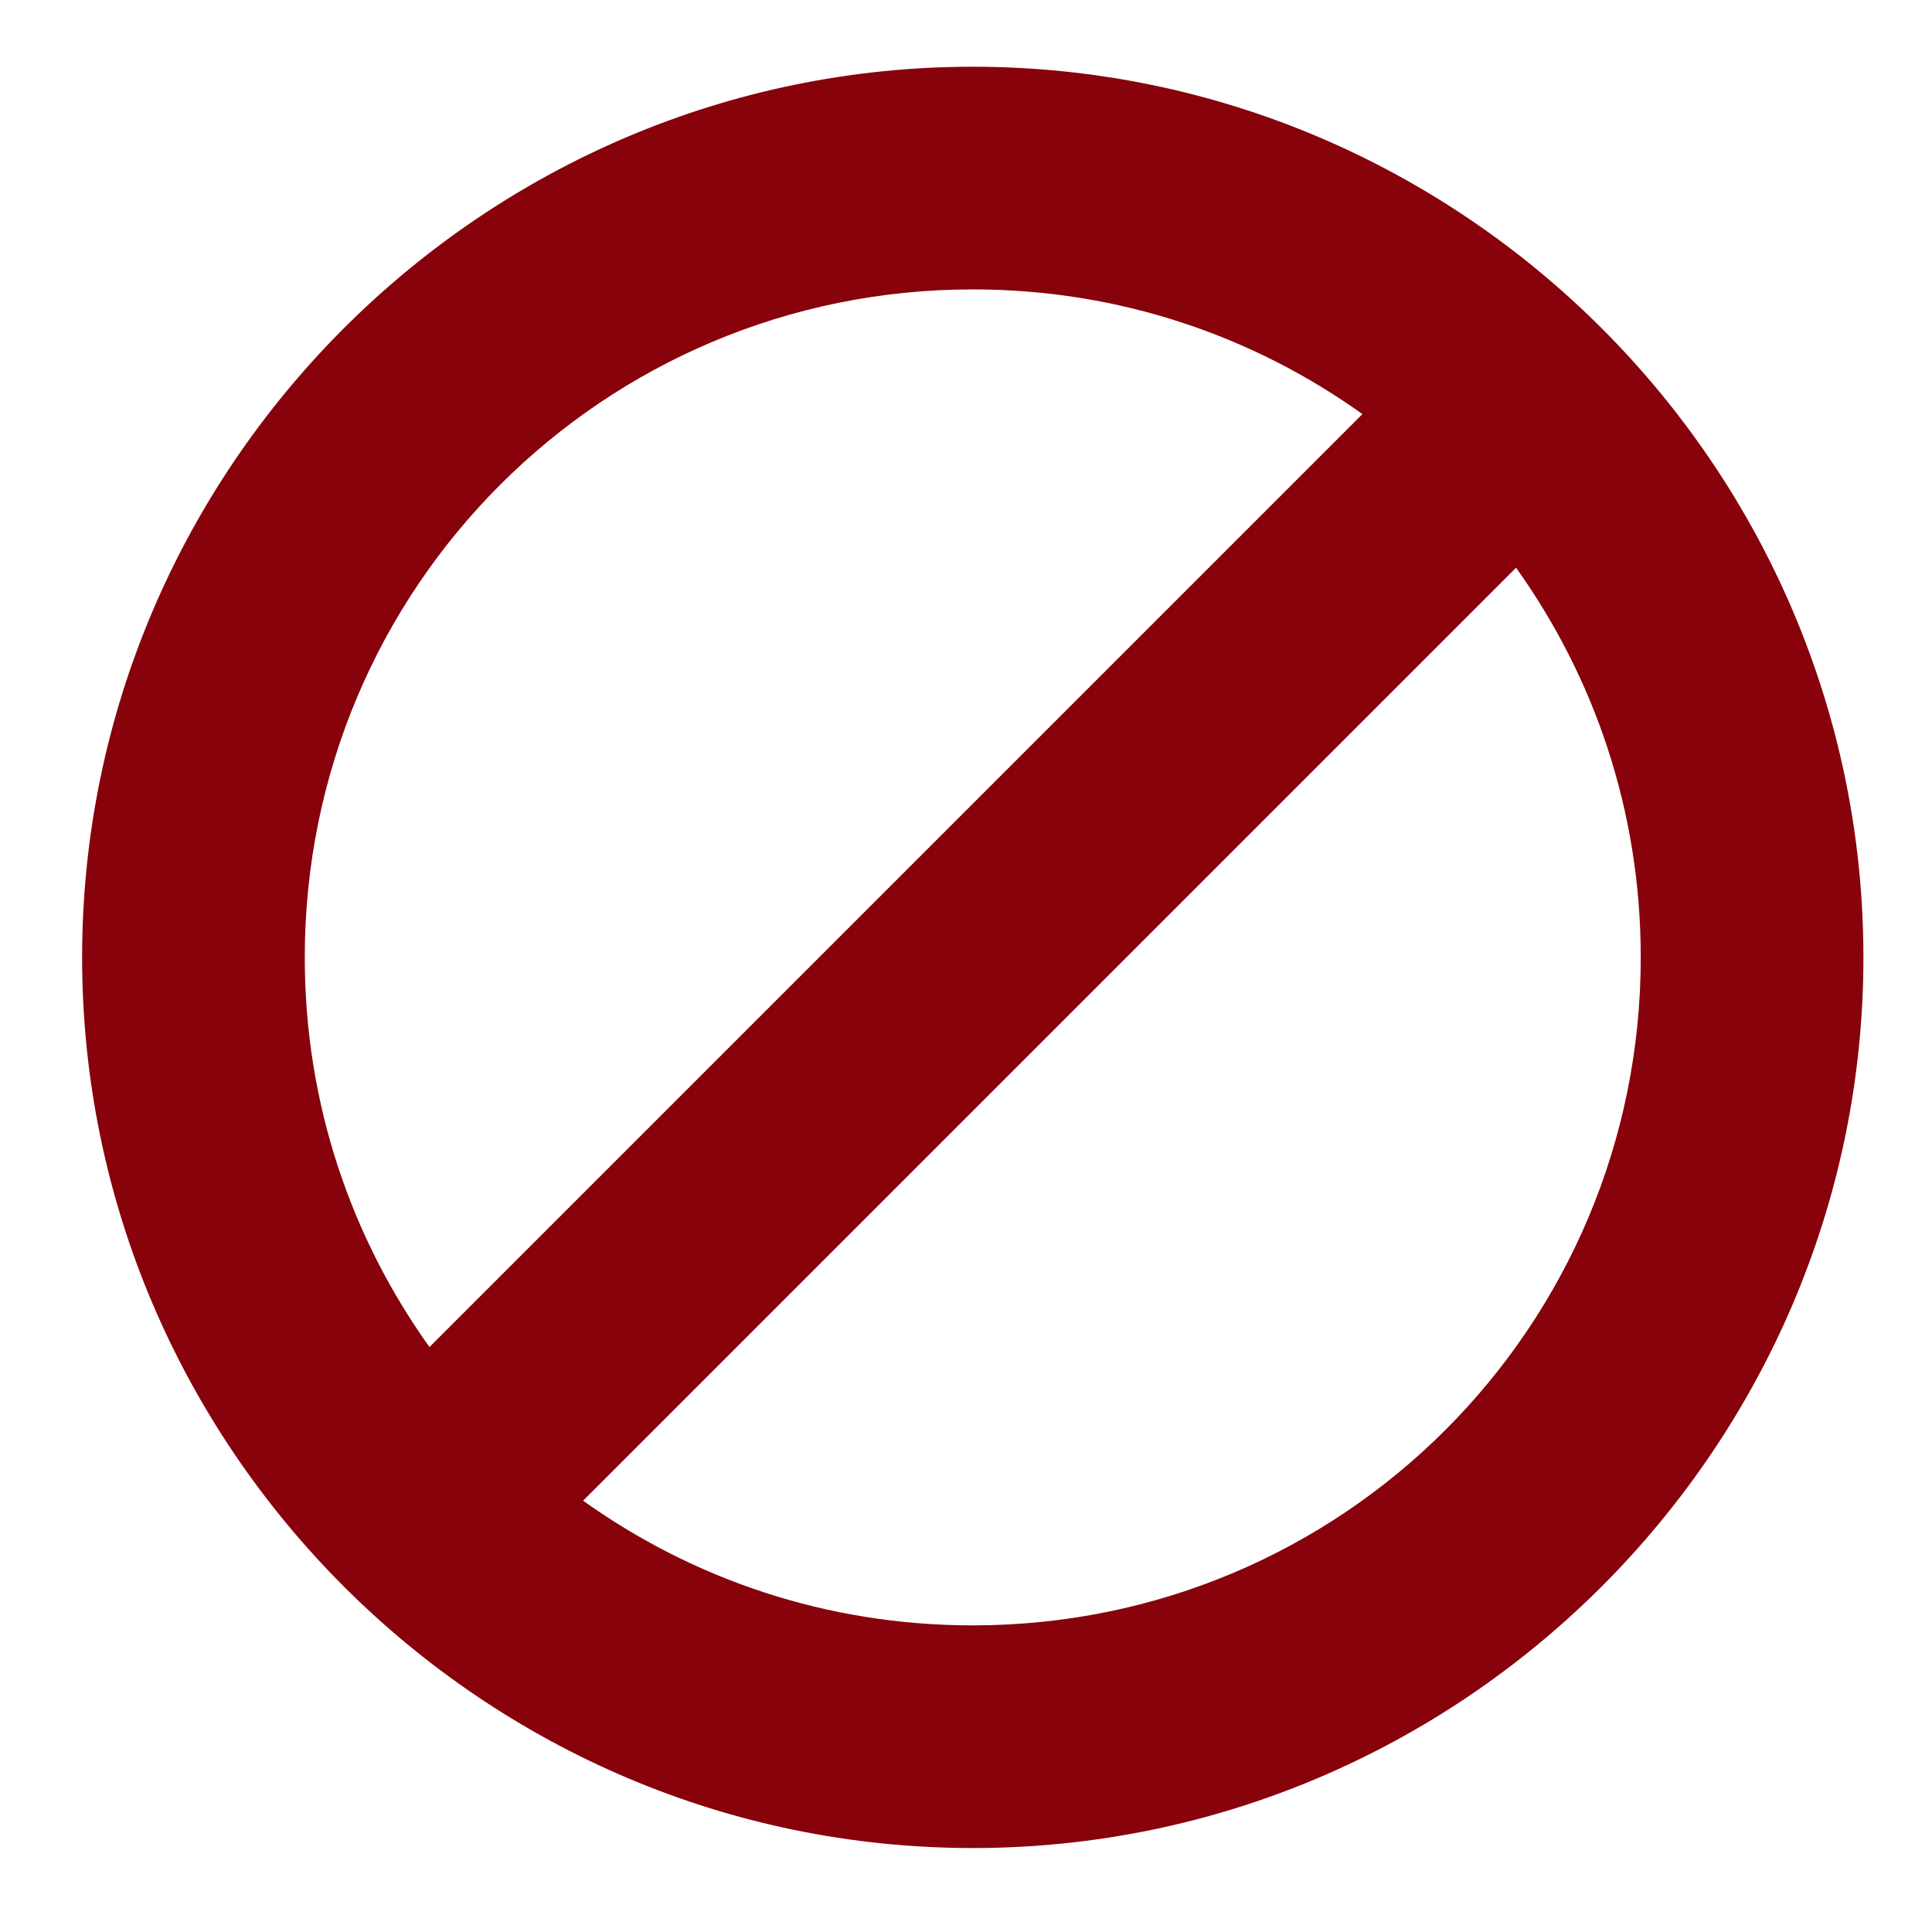 <?xml version="1.0" encoding="UTF-8" standalone="no"?>
<!DOCTYPE svg PUBLIC "-//W3C//DTD SVG 1.1//EN" "http://www.w3.org/Graphics/SVG/1.1/DTD/svg11.dtd">
<svg width="100%" height="100%" viewBox="0 0 24 24" version="1.1" xmlns="http://www.w3.org/2000/svg" xmlns:xlink="http://www.w3.org/1999/xlink" xml:space="preserve" style="fill-rule:evenodd;clip-rule:evenodd;stroke-linejoin:round;stroke-miterlimit:1.414;">
    <g transform="matrix(2.766,0,0,2.766,1.02,0.829)">
        <path d="M4,0C1.8,0 0,1.8 0,4C0,6.2 1.8,8 4,8C6.2,8 8,6.2 8,4C8,1.8 6.2,0 4,0ZM4,1C4.66,1 5.26,1.21 5.75,1.56L1.56,5.75C1.21,5.26 1,4.66 1,4C1,2.34 2.34,1 4,1ZM6.44,2.25C6.79,2.74 7,3.34 7,4C7,5.66 5.66,7 4,7C3.34,7 2.74,6.79 2.25,6.44L6.44,2.25Z" style="fill:rgb(135,2,11);fill-rule:nonzero;"/>
    </g>
</svg>
